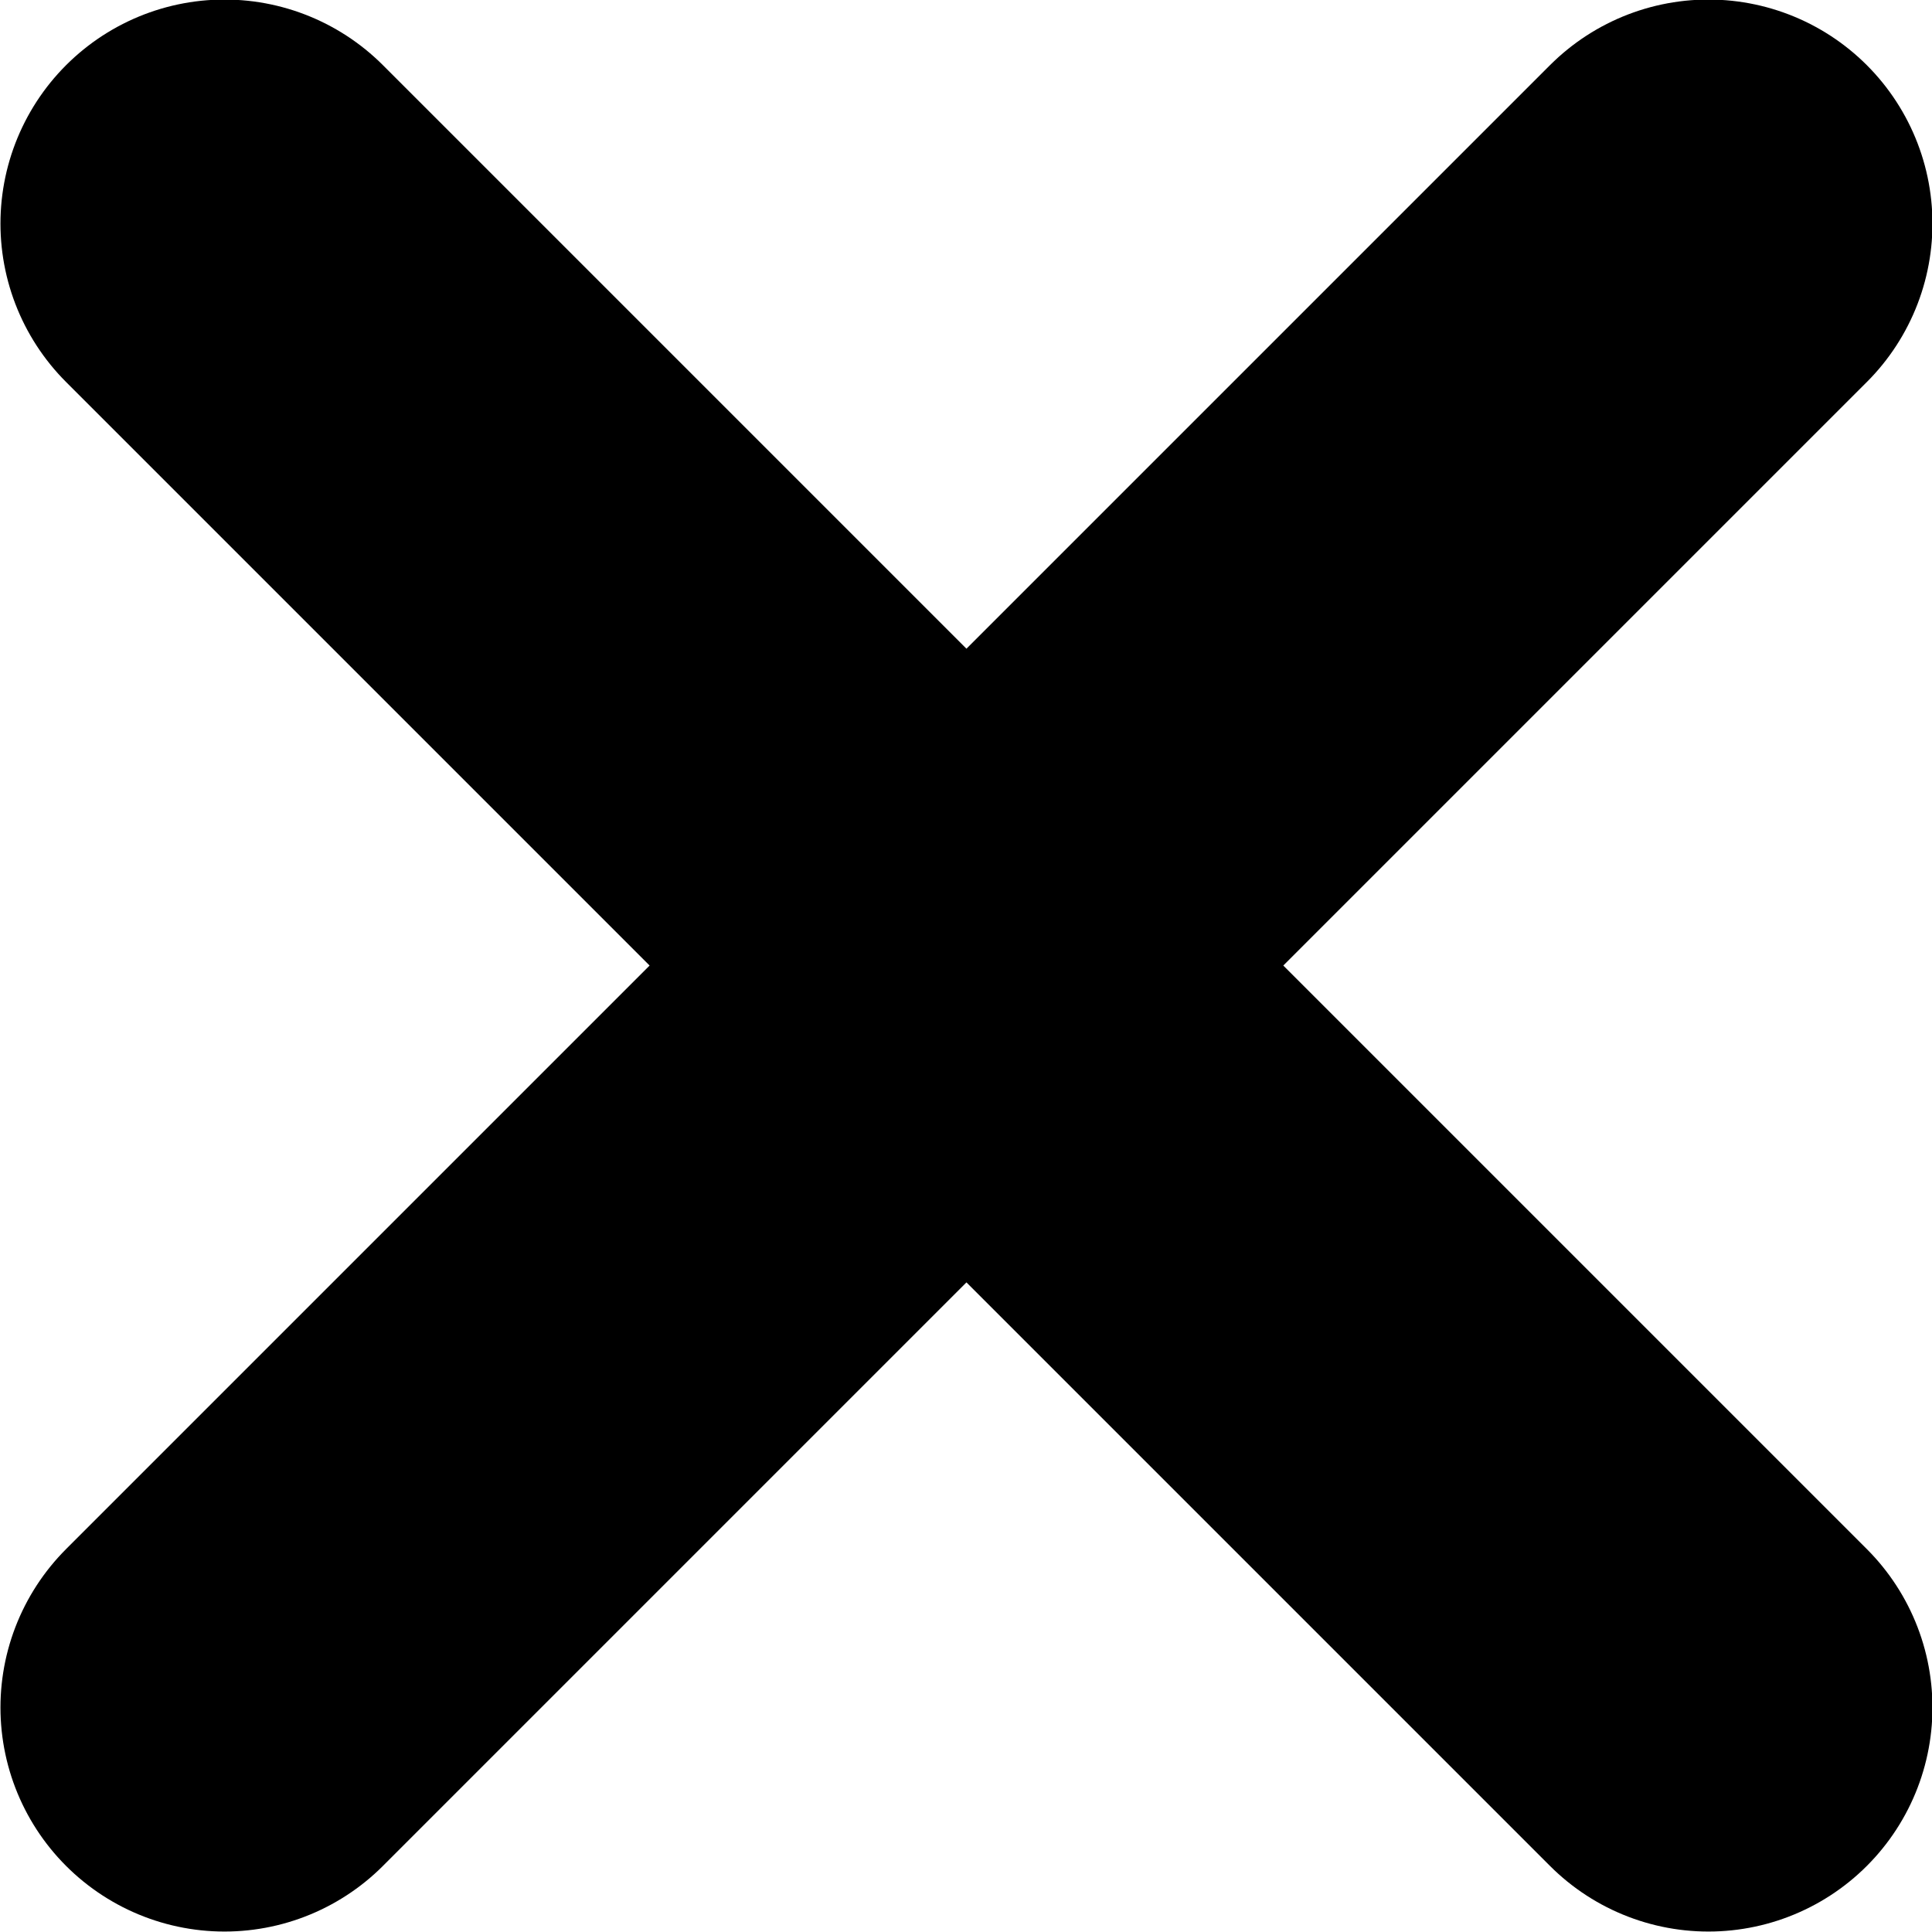 <?xml version="1.0" encoding="UTF-8" standalone="no"?>
<!-- Created with Inkscape (http://www.inkscape.org/) -->

<svg
   width="2.117mm"
   height="2.117mm"
   viewBox="0 0 2.117 2.117"
   version="1.1"
   id="svg5"
   inkscape:version="1.2.2 (b0a8486541, 2022-12-01)"
   sodipodi:docname="delete.svg"
   inkscape:export-filename="delete.png"
   inkscape:export-xdpi="96"
   inkscape:export-ydpi="96"
   xmlns:inkscape="http://www.inkscape.org/namespaces/inkscape"
   xmlns:sodipodi="http://sodipodi.sourceforge.net/DTD/sodipodi-0.dtd"
   xmlns="http://www.w3.org/2000/svg"
   xmlns:svg="http://www.w3.org/2000/svg">
  <sodipodi:namedview
     id="namedview7"
     pagecolor="#ffffff"
     bordercolor="#000000"
     borderopacity="0.25"
     inkscape:showpageshadow="2"
     inkscape:pageopacity="0.0"
     inkscape:pagecheckerboard="0"
     inkscape:deskcolor="#d1d1d1"
     inkscape:document-units="mm"
     showgrid="false"
     inkscape:zoom="0.914906"
     inkscape:cx="418.07573"
     inkscape:cy="428.45932"
     inkscape:window-width="2506"
     inkscape:window-height="1403"
     inkscape:window-x="0"
     inkscape:window-y="0"
     inkscape:window-maximized="1"
     inkscape:current-layer="layer1" />
  <defs
     id="defs2" />
  <g
     inkscape:label="Ebene 1"
     inkscape:groupmode="layer"
     id="layer1"
     transform="translate(74.378,-34.937)">
    <path
       style="fill:#000000;stroke:#000000;stroke-width:0.491;stroke-linecap:round;stroke-linejoin:round;stroke-dasharray:none;stroke-opacity:1"
       d="m -74.132,36.808 1.626,-1.626"
       id="path126"
       sodipodi:nodetypes="cc"
       inkscape:transform-center-x="-0.03604627"
       inkscape:transform-center-y="0.032353094" />
    <path
       style="fill:#000000;stroke:#000000;stroke-width:0.491;stroke-linecap:round;stroke-linejoin:round;stroke-dasharray:none;stroke-opacity:1"
       d="m -74.132,35.182 1.626,1.626"
       id="path126-3"
       sodipodi:nodetypes="cc"
       inkscape:transform-center-x="-0.03604627"
       inkscape:transform-center-y="0.032353094" />
  </g>
</svg>
